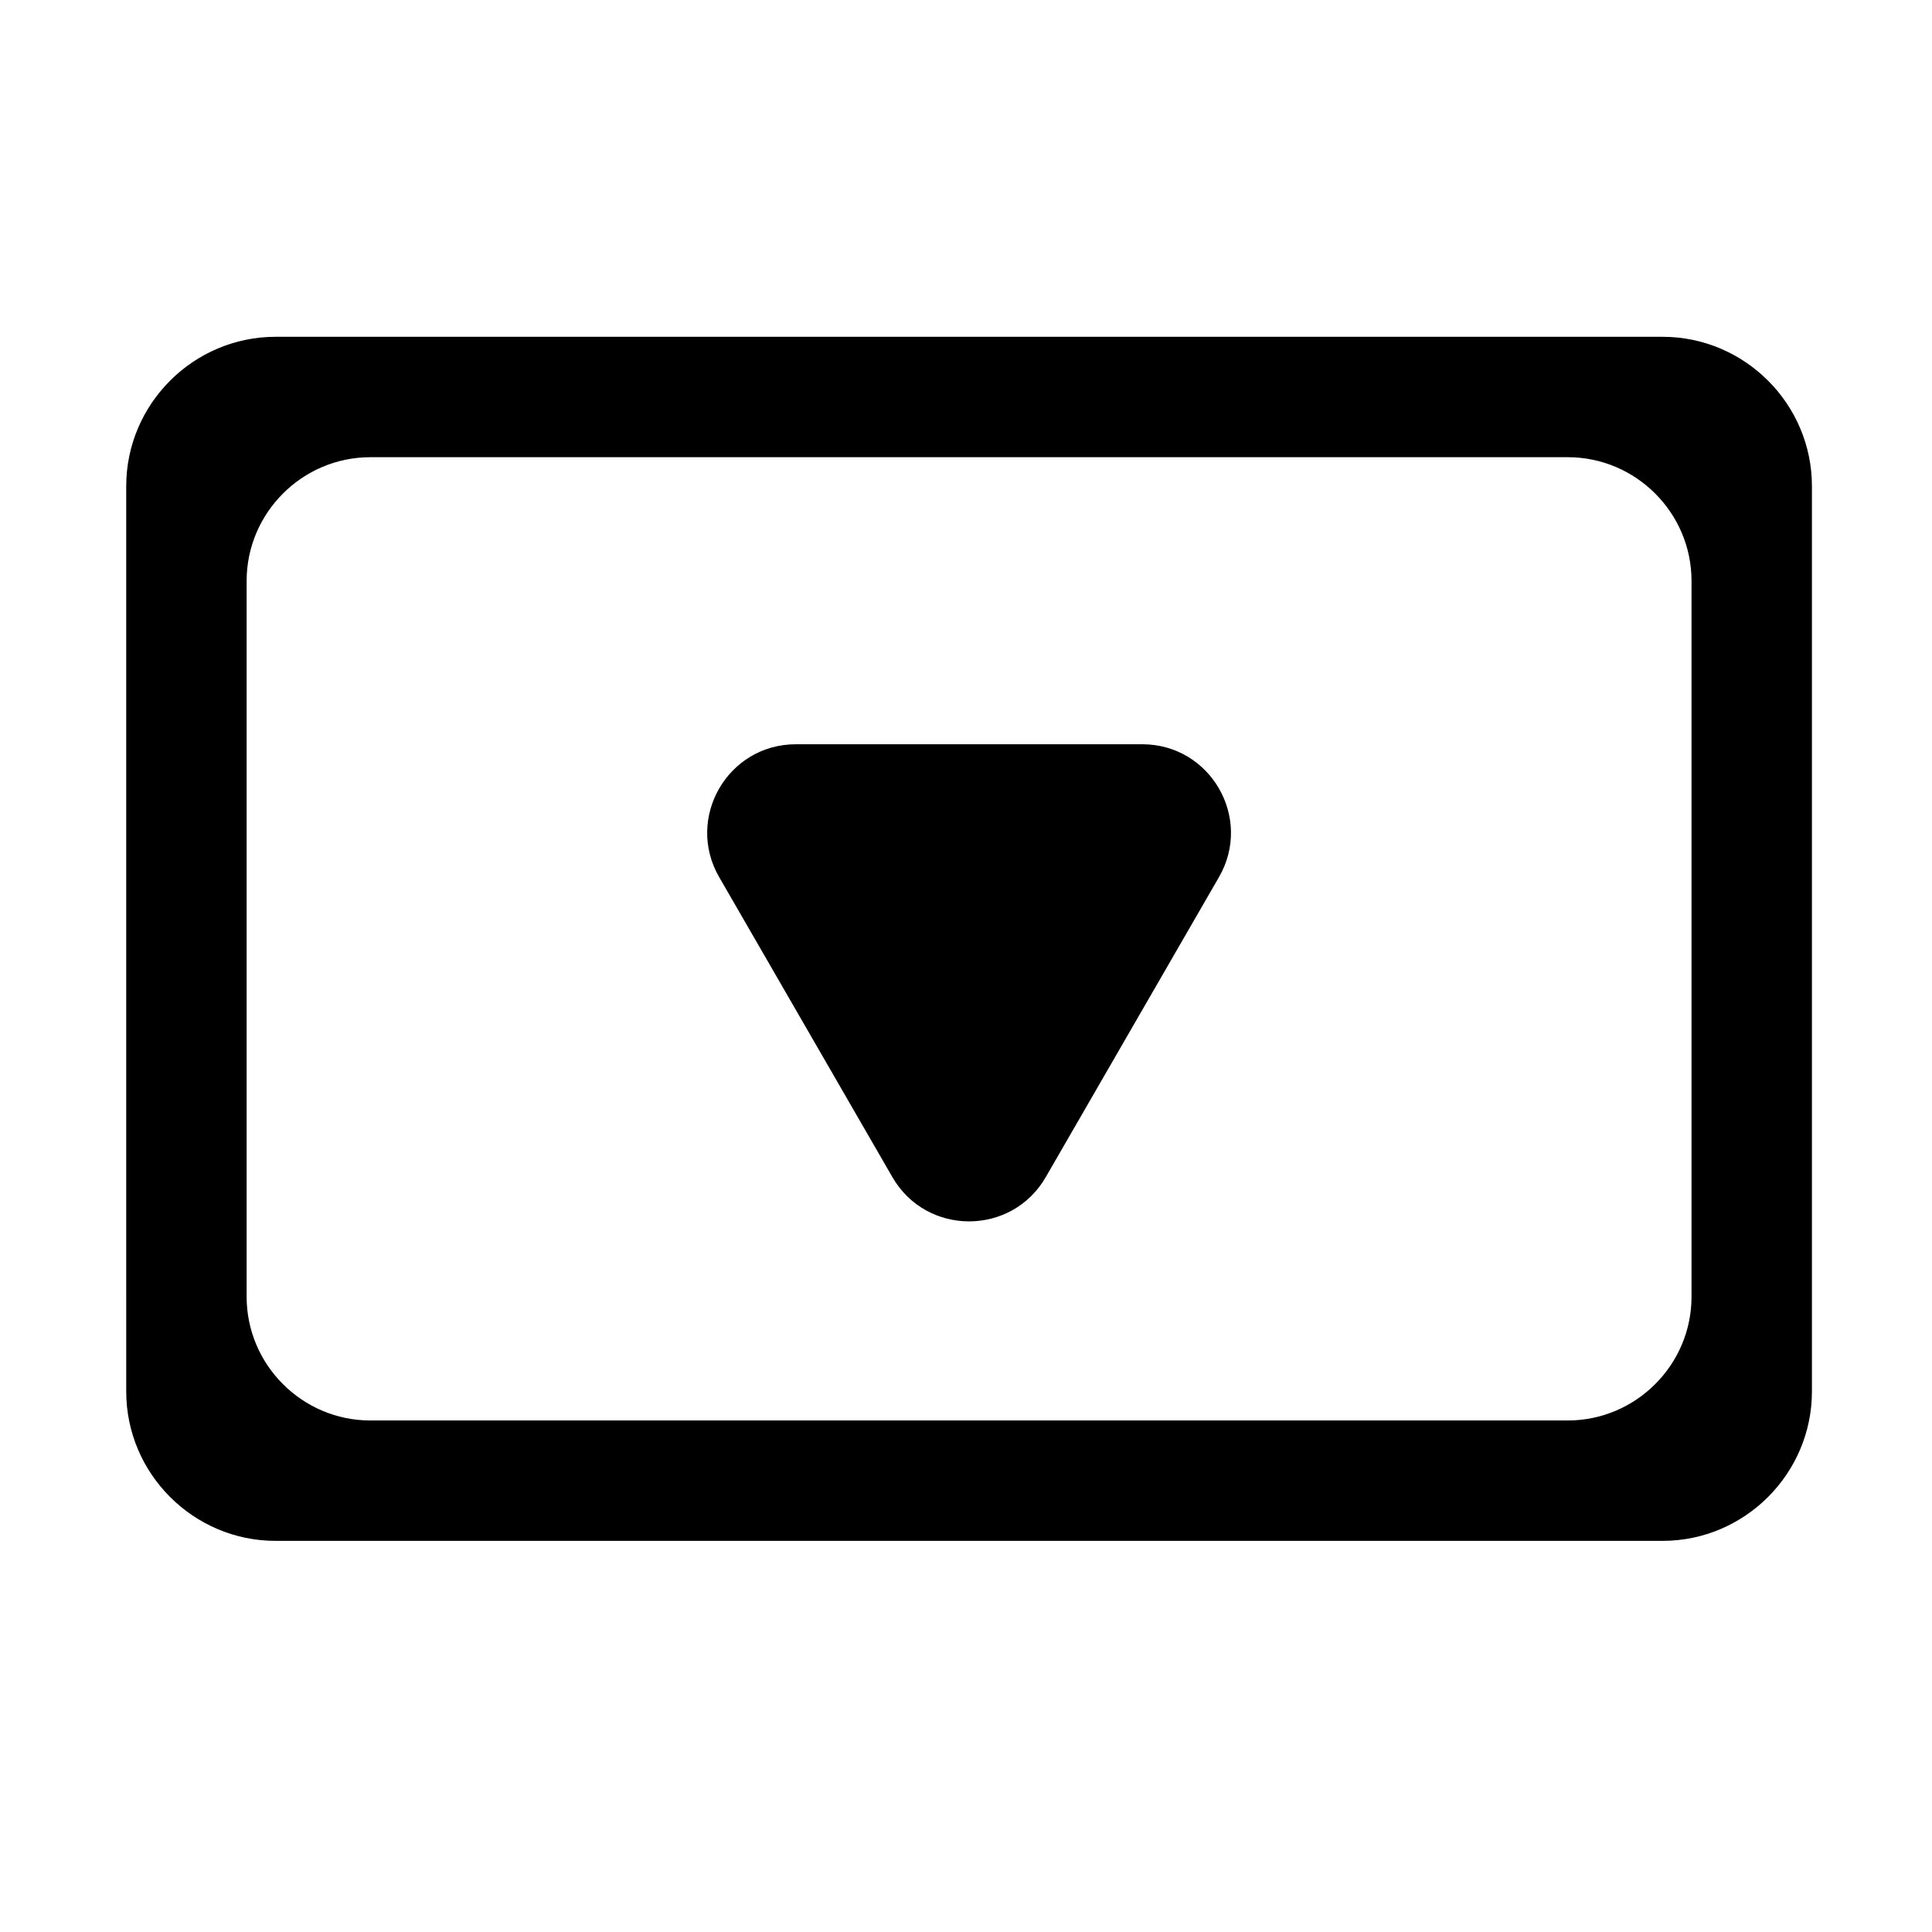 <svg class="svg-icon" style="width: 1em;height: 1em;vertical-align: middle;fill: currentColor;overflow: hidden;" viewBox="0 0 1024 1024" version="1.1" xmlns="http://www.w3.org/2000/svg"><path d="M881.2 816.69H146.06c-43.54 0-79.16-35.62-79.16-79.16V257.67c0-43.54 35.62-79.16 79.16-79.16H881.2c43.54 0 79.16 35.62 79.16 79.16v479.87c-0.01 43.53-35.63 79.15-79.16 79.15z m15.34-129.36V307.88c0-36.05-29.5-65.55-65.55-65.55H196.27c-36.05 0-65.55 29.5-65.55 65.55v379.45c0 36.05 29.5 65.55 65.55 65.55h634.72c36.05-0.01 65.55-29.5 65.55-65.55z"  /><path d="M554.28 623.89l91.81-159.01c18.07-31.29-4.52-70.41-40.65-70.41H421.82c-36.13 0-58.72 39.12-40.65 70.41l91.81 159.01c18.06 31.29 63.23 31.29 81.3 0z"  /></svg>